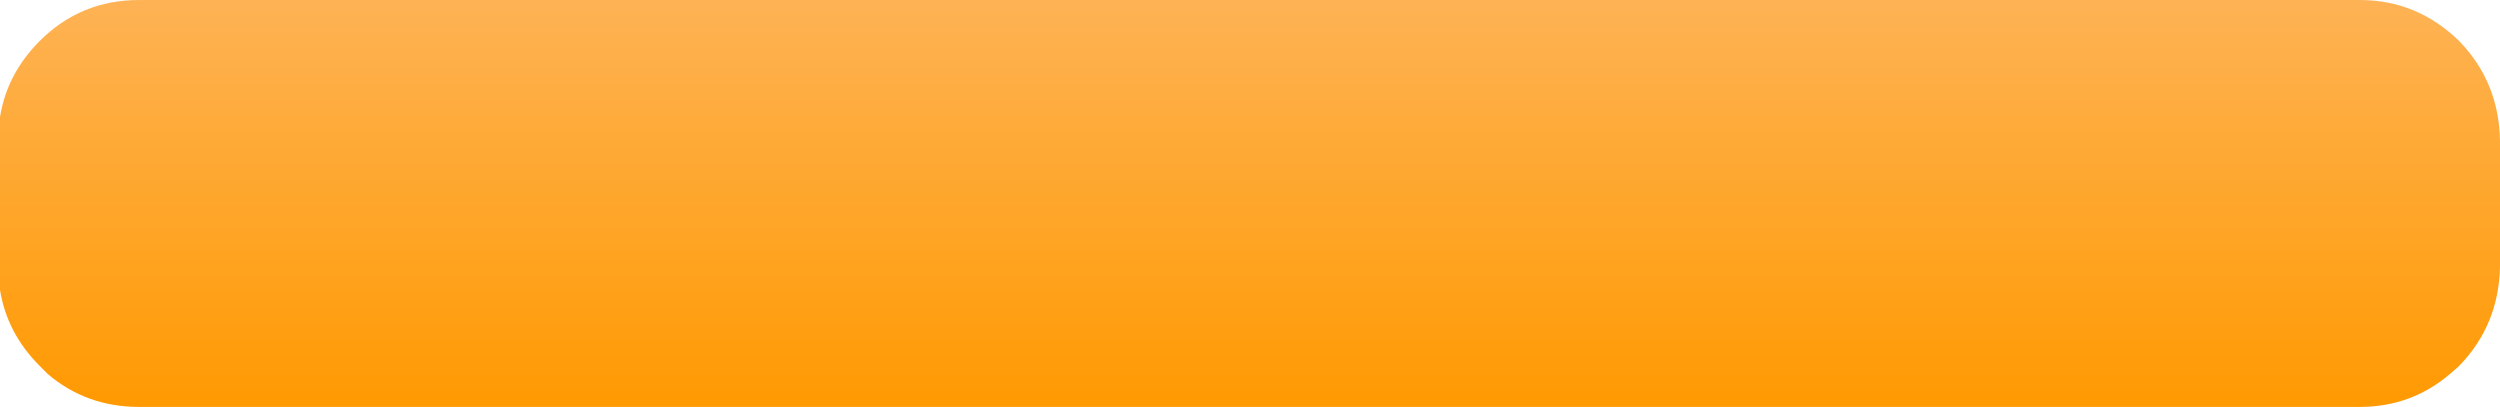 <?xml version="1.0" encoding="UTF-8" standalone="no"?>
<svg xmlns:ffdec="https://www.free-decompiler.com/flash" xmlns:xlink="http://www.w3.org/1999/xlink" ffdec:objectType="shape" height="17.4px" width="106.9px" xmlns="http://www.w3.org/2000/svg">
  <g transform="matrix(1.0, 0.0, 0.0, 1.0, 0.0, 0.0)">
    <path d="M106.9 6.0 L106.9 11.4 Q106.85 13.9 105.15 15.65 L104.75 16.0 Q103.1 17.4 100.9 17.4 L5.95 17.4 Q3.7 17.4 2.05 16.0 L1.7 15.65 Q0.3 14.25 0.0 12.4 L0.0 5.0 Q0.3 3.15 1.7 1.75 3.45 0.0 5.95 0.0 L100.9 0.0 Q103.35 0.0 105.15 1.75 106.85 3.5 106.9 6.0" fill="url(#gradient0)" fill-rule="evenodd" stroke="none"/>
  </g>
  <defs>
    <linearGradient gradientTransform="matrix(0.0, -0.011, 0.011, 0.0, 53.45, 8.7)" gradientUnits="userSpaceOnUse" id="gradient0" spreadMethod="pad" x1="-819.2" x2="819.2">
      <stop offset="0.0" stop-color="#ff9900"/>
      <stop offset="1.0" stop-color="#feb356"/>
    </linearGradient>
  </defs>
</svg>
